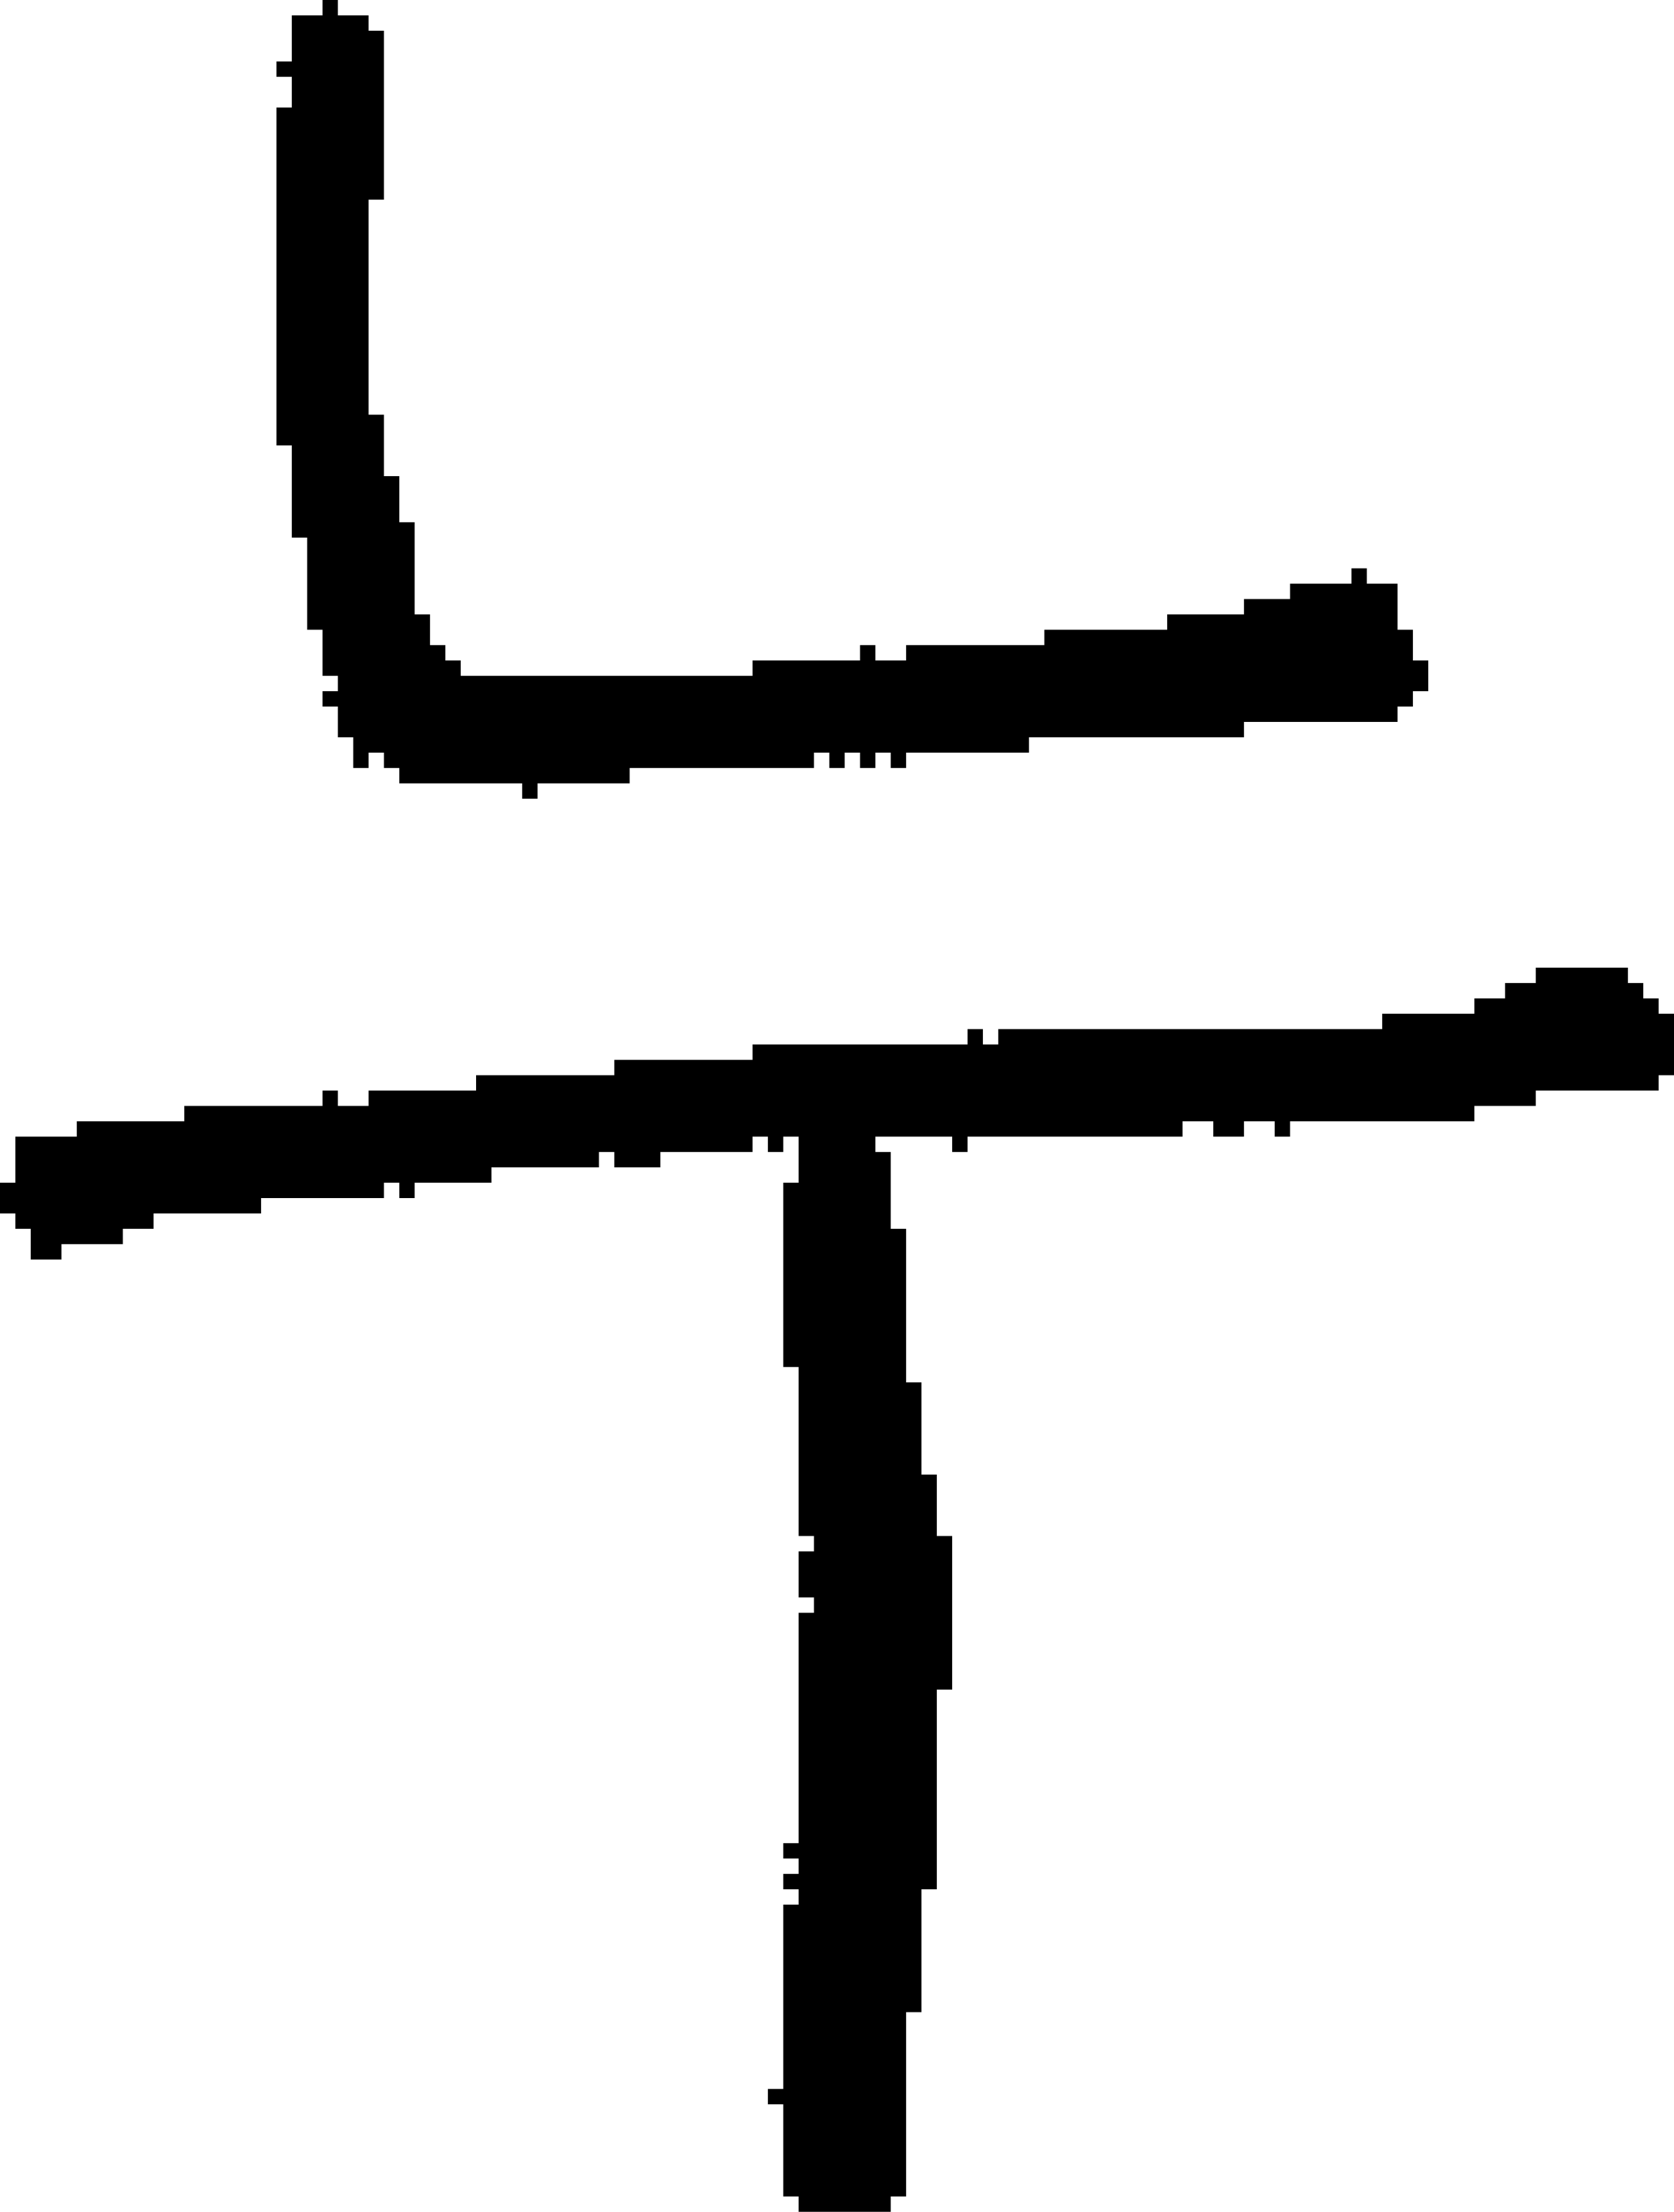 <?xml version="1.0" encoding="UTF-8" standalone="no"?>
<!DOCTYPE svg PUBLIC "-//W3C//DTD SVG 1.1//EN" 
  "http://www.w3.org/Graphics/SVG/1.1/DTD/svg11.dtd">
<svg width="109" height="144"
     xmlns="http://www.w3.org/2000/svg" version="1.1">
 <path d="  M 90,66  L 90,67  L 65,67  L 65,68  L 64,68  L 64,67  L 63,67  L 63,68  L 49,68  L 49,69  L 40,69  L 40,70  L 31,70  L 31,71  L 24,71  L 24,72  L 22,72  L 22,71  L 21,71  L 21,72  L 12,72  L 12,73  L 5,73  L 5,74  L 1,74  L 1,77  L 0,77  L 0,79  L 1,79  L 1,80  L 2,80  L 2,82  L 4,82  L 4,81  L 8,81  L 8,80  L 10,80  L 10,79  L 17,79  L 17,78  L 25,78  L 25,77  L 26,77  L 26,78  L 27,78  L 27,77  L 32,77  L 32,76  L 39,76  L 39,75  L 40,75  L 40,76  L 43,76  L 43,75  L 49,75  L 49,74  L 50,74  L 50,75  L 51,75  L 51,74  L 52,74  L 52,77  L 51,77  L 51,89  L 52,89  L 52,100  L 53,100  L 53,101  L 52,101  L 52,104  L 53,104  L 53,105  L 52,105  L 52,120  L 51,120  L 51,121  L 52,121  L 52,122  L 51,122  L 51,123  L 52,123  L 52,124  L 51,124  L 51,136  L 50,136  L 50,137  L 51,137  L 51,143  L 52,143  L 52,144  L 58,144  L 58,143  L 59,143  L 59,131  L 60,131  L 60,123  L 61,123  L 61,110  L 62,110  L 62,100  L 61,100  L 61,96  L 60,96  L 60,90  L 59,90  L 59,80  L 58,80  L 58,75  L 57,75  L 57,74  L 62,74  L 62,75  L 63,75  L 63,74  L 77,74  L 77,73  L 79,73  L 79,74  L 81,74  L 81,73  L 83,73  L 83,74  L 84,74  L 84,73  L 96,73  L 96,72  L 100,72  L 100,71  L 108,71  L 108,70  L 109,70  L 109,66  L 108,66  L 108,65  L 107,65  L 107,64  L 106,64  L 106,63  L 100,63  L 100,64  L 98,64  L 98,65  L 96,65  L 96,66  Z  " style="fill:rgb(0, 0, 0); fill-opacity:1.000; stroke:none;" />
 <path d="  M 18,29  L 19,29  L 19,35  L 20,35  L 20,41  L 21,41  L 21,44  L 22,44  L 22,45  L 21,45  L 21,46  L 22,46  L 22,48  L 23,48  L 23,50  L 24,50  L 24,49  L 25,49  L 25,50  L 26,50  L 26,51  L 34,51  L 34,52  L 35,52  L 35,51  L 41,51  L 41,50  L 53,50  L 53,49  L 54,49  L 54,50  L 55,50  L 55,49  L 56,49  L 56,50  L 57,50  L 57,49  L 58,49  L 58,50  L 59,50  L 59,49  L 67,49  L 67,48  L 81,48  L 81,47  L 91,47  L 91,46  L 92,46  L 92,45  L 93,45  L 93,43  L 92,43  L 92,41  L 91,41  L 91,38  L 89,38  L 89,37  L 88,37  L 88,38  L 84,38  L 84,39  L 81,39  L 81,40  L 76,40  L 76,41  L 68,41  L 68,42  L 59,42  L 59,43  L 57,43  L 57,42  L 56,42  L 56,43  L 49,43  L 49,44  L 30,44  L 30,43  L 29,43  L 29,42  L 28,42  L 28,40  L 27,40  L 27,34  L 26,34  L 26,31  L 25,31  L 25,27  L 24,27  L 24,13  L 25,13  L 25,2  L 24,2  L 24,1  L 22,1  L 22,0  L 21,0  L 21,1  L 19,1  L 19,4  L 18,4  L 18,5  L 19,5  L 19,7  L 18,7  Z  " style="fill:rgb(0, 0, 0); fill-opacity:1.000; stroke:none;" />
</svg>
